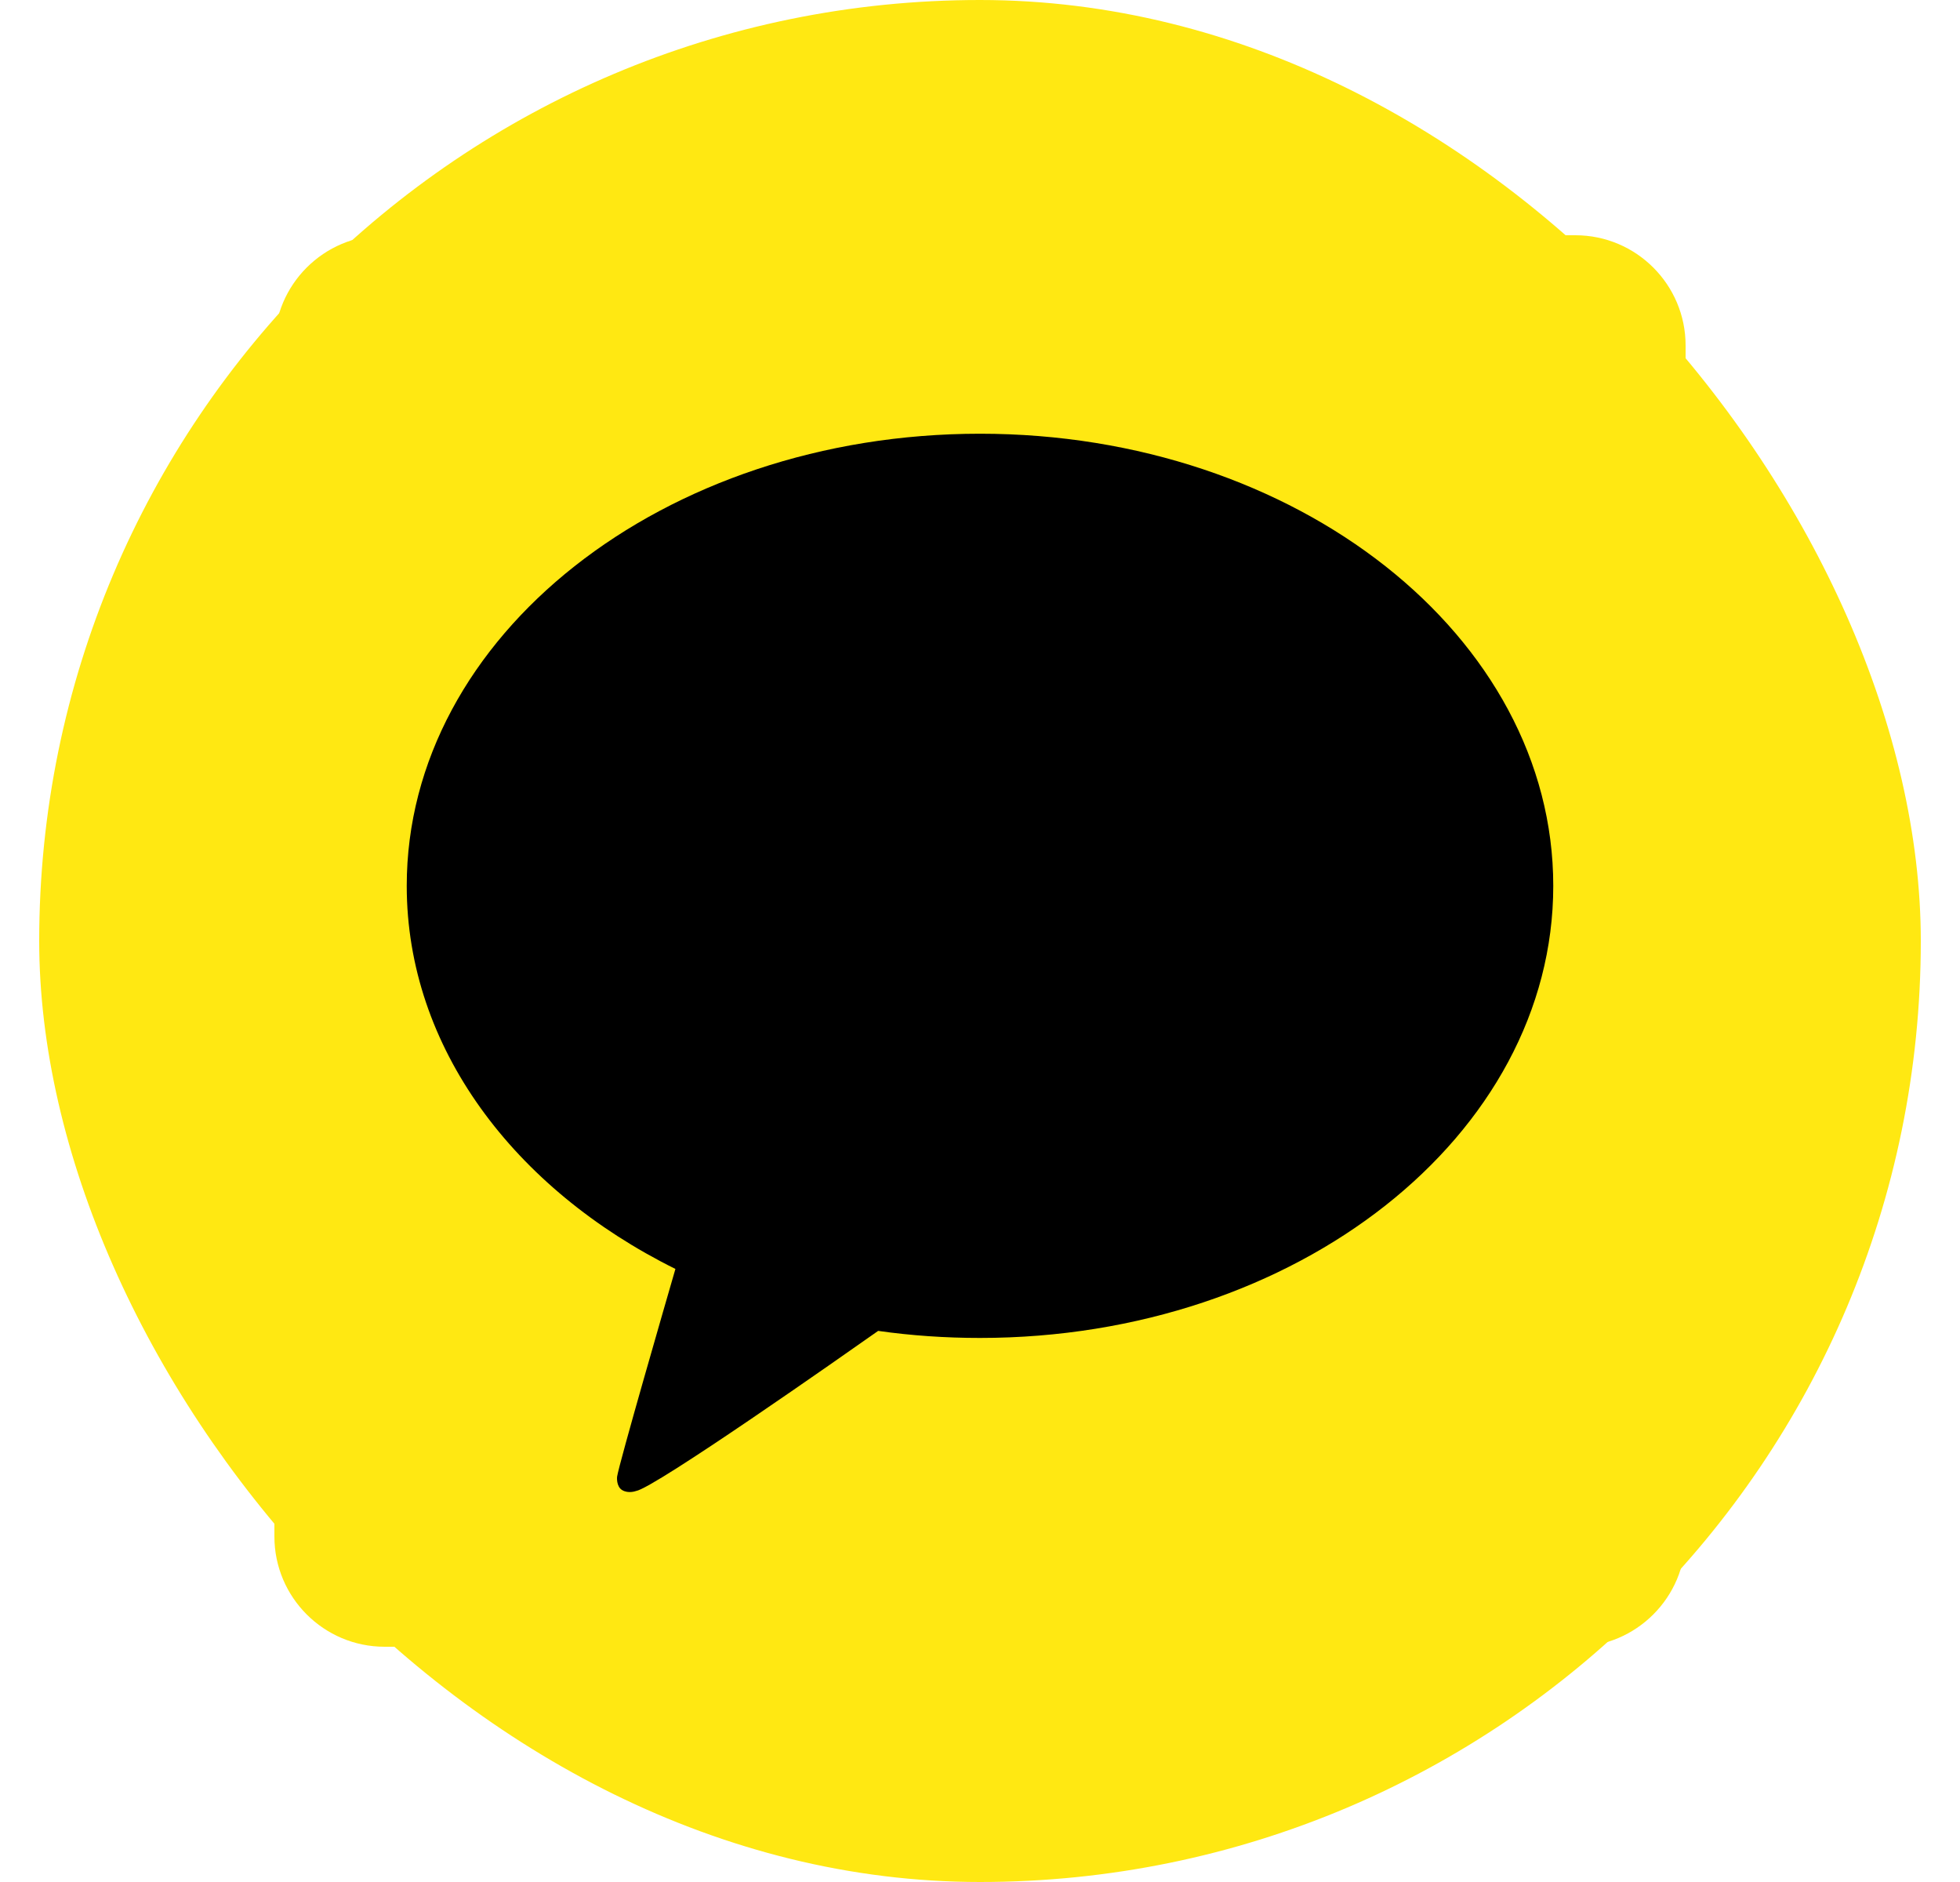 <svg width="25" height="24" viewBox="0 0 25 24" fill="none" xmlns="http://www.w3.org/2000/svg">
<rect x="0.5" width="24" height="24" rx="12" fill="#FFE812"/>
<g clip-path="url(#clip0_322_9622)">
<path d="M21.5 19.594C21.5 20.37 20.87 21 20.094 21H4.906C4.13 21 3.5 20.37 3.5 19.594V4.406C3.5 3.63 4.13 3 4.906 3H20.094C20.87 3 21.5 3.63 21.5 4.406V19.594Z" fill="#FFE812"/>
<path d="M12.5 5.531C8.461 5.531 5.188 8.113 5.188 11.297C5.188 13.356 6.556 15.162 8.615 16.182C8.503 16.568 7.895 18.667 7.871 18.832C7.871 18.832 7.857 18.956 7.937 19.003C8.017 19.05 8.111 19.014 8.111 19.014C8.341 18.982 10.779 17.269 11.201 16.972C11.623 17.032 12.057 17.062 12.5 17.062C16.539 17.062 19.812 14.481 19.812 11.297C19.812 8.113 16.539 5.531 12.5 5.531Z" fill="black"/>
</g>
<defs>
<clipPath id="clip0_322_9622">
<rect width="18" height="18" fill="white" transform="translate(3.5 3)"/>
</clipPath>
</defs>
</svg>
